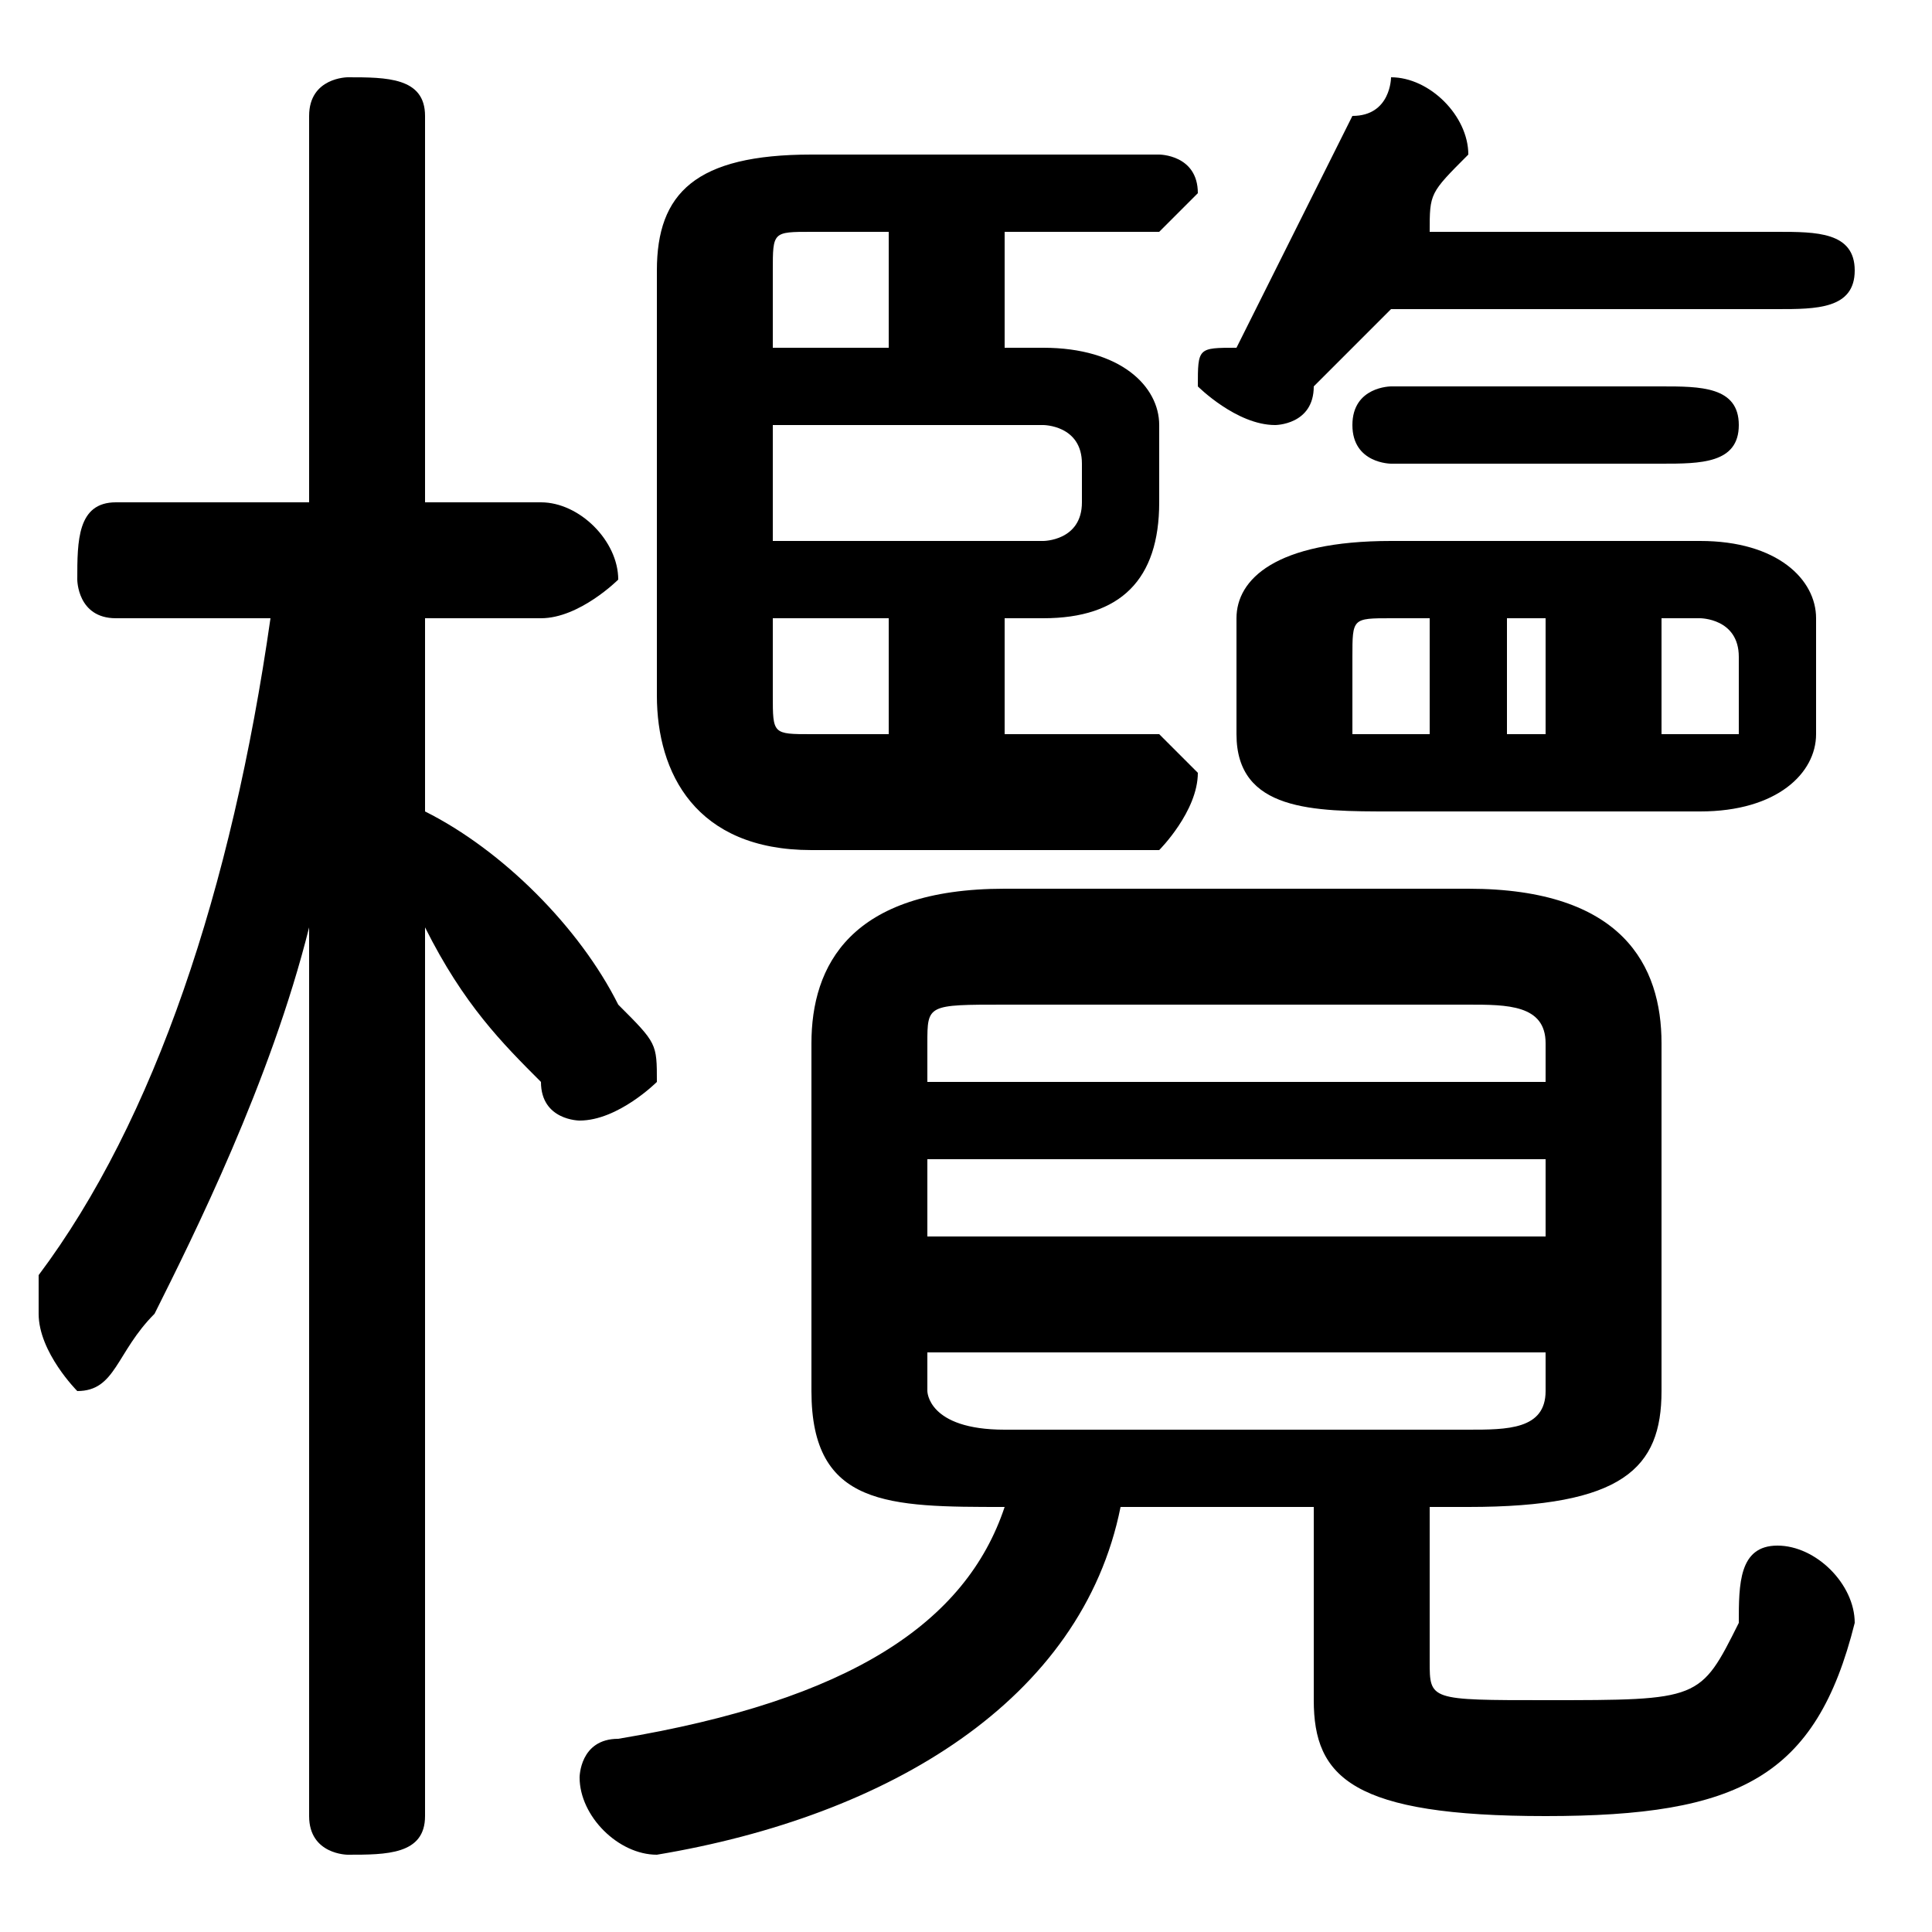 <svg xmlns="http://www.w3.org/2000/svg" viewBox="0 -44.0 50.0 50.0">
    <rect x="0" y="-44.0" width="50.0" height="50.0" fill="#808080" stroke="none"/>
    <g transform="scale(1, -1)">
        <!-- ボディの枠 -->
        <rect x="0" y="-6.0" width="50.0" height="50.0"
            stroke="white" fill="white"/>
        <!-- グリフ座標系の原点 -->
        <circle cx="0" cy="0" r="5" fill="white"/>
        <!-- グリフのアウトライン -->
        <g style="fill:black;stroke:#000000;stroke-width:0;stroke-linecap:round;stroke-linejoin:round;">
        <path d="M 37.0 5.0 L 38.0 5.0 C 42.0 5.0 43.0 6.0 43.0 8.0 L 43.0 17.0 C 43.0 19.0 42.0 21.0 38.0 21.0 L 26.0 21.0 C 22.0 21.0 21.0 19.0 21.0 17.0 L 21.0 8.0 C 21.0 5.0 23.0 5.0 26.0 5.0 L 26.0 5.0 C 25.0 2.0 22.0 -0.0 16.0 -1.0 C 15.0 -1.0 15.0 -2.0 15.0 -2.0 C 15.0 -3.0 16.0 -4.0 17.0 -4.0 C 23.0 -3.0 28.0 -0.0 29.0 5.0 L 34.0 5.0 L 34.0 0.0 C 34.0 -2.0 35.0 -3.0 40.0 -3.0 C 45.0 -3.0 47.0 -2.0 48.0 2.0 C 48.0 3.0 47.0 4.0 46.0 4.0 C 45.0 4.0 45.0 3.0 45.0 2.0 C 44.0 0.0 44.0 -0.0 40.0 -0.0 C 37.0 -0.0 37.0 -0.0 37.0 1.0 Z M 26.0 7.0 C 24.0 7.0 24.0 8.0 24.0 8.0 L 24.0 9.0 L 40.0 9.0 L 40.0 8.0 C 40.0 7.0 39.0 7.0 38.0 7.0 Z M 24.0 14.0 L 40.0 14.0 L 40.0 12.0 L 24.0 12.0 Z M 40.0 16.0 L 24.0 16.0 L 24.0 17.0 C 24.0 18.0 24.0 18.0 26.0 18.0 L 38.0 18.0 C 39.0 18.0 40.0 18.0 40.0 17.0 Z M 8.0 31.0 L 3.0 31.0 C 2.0 31.0 2.0 30.0 2.0 29.0 C 2.0 29.0 2.0 28.0 3.0 28.0 L 7.0 28.0 C 6.0 21.0 4.0 15.0 1.0 11.0 C 1.0 11.0 1.0 10.0 1.0 10.0 C 1.0 9.0 2.0 8.0 2.0 8.0 C 3.0 8.0 3.0 9.0 4.0 10.0 C 5.0 12.0 7.0 16.0 8.0 20.0 L 8.0 10.0 L 8.0 -3.0 C 8.0 -4.0 9.0 -4.0 9.0 -4.0 C 10.0 -4.0 11.0 -4.0 11.0 -3.0 L 11.0 20.0 C 12.0 18.0 13.0 17.0 14.0 16.0 C 14.0 15.0 15.0 15.0 15.0 15.0 C 16.0 15.0 17.0 16.0 17.0 16.0 C 17.0 17.0 17.0 17.0 16.0 18.0 C 15.0 20.0 13.0 22.0 11.0 23.0 L 11.0 28.0 L 14.0 28.0 C 15.0 28.0 16.0 29.0 16.0 29.0 C 16.0 30.0 15.0 31.0 14.0 31.0 L 11.0 31.0 L 11.0 41.0 C 11.0 42.0 10.0 42.0 9.0 42.0 C 9.0 42.0 8.0 42.0 8.0 41.0 Z M 26.0 28.0 L 27.0 28.0 C 29.0 28.0 30.0 29.0 30.0 31.0 L 30.0 33.0 C 30.0 34.0 29.0 35.0 27.0 35.0 L 26.0 35.0 L 26.0 38.0 L 30.0 38.0 C 30.0 38.0 31.0 39.0 31.0 39.0 C 31.0 40.0 30.0 40.0 30.0 40.0 L 21.0 40.0 C 18.0 40.0 17.0 39.0 17.0 37.0 L 17.0 26.0 C 17.0 24.0 18.0 22.0 21.0 22.0 L 30.0 22.0 C 30.0 22.0 31.0 23.0 31.0 24.0 C 31.0 24.0 30.0 25.0 30.0 25.0 L 26.0 25.0 Z M 20.0 35.0 L 20.0 37.0 C 20.0 38.0 20.0 38.0 21.0 38.0 L 23.0 38.0 L 23.0 35.0 Z M 20.0 33.0 L 27.0 33.0 C 27.0 33.0 28.0 33.0 28.0 32.0 L 28.0 31.0 C 28.0 30.0 27.0 30.0 27.0 30.0 L 20.0 30.0 Z M 20.0 28.0 L 23.0 28.0 L 23.0 25.0 L 21.0 25.0 C 20.0 25.0 20.0 25.0 20.0 26.0 Z M 44.0 23.0 C 46.0 23.0 47.0 24.0 47.0 25.0 L 47.0 28.0 C 47.0 29.0 46.0 30.0 44.0 30.0 L 36.0 30.0 C 33.0 30.0 32.0 29.0 32.0 28.0 L 32.0 25.0 C 32.0 23.0 34.0 23.0 36.0 23.0 Z M 43.0 25.0 L 43.0 28.0 L 44.0 28.0 C 44.0 28.0 45.0 28.0 45.0 27.0 L 45.0 25.0 C 45.0 25.0 44.0 25.0 44.0 25.0 Z M 40.0 28.0 L 40.0 25.0 L 39.0 25.0 L 39.0 28.0 Z M 37.0 28.0 L 37.0 25.0 L 36.0 25.0 C 35.0 25.0 35.0 25.0 35.0 25.0 L 35.0 27.0 C 35.0 28.0 35.0 28.0 36.0 28.0 Z M 46.0 36.0 C 47.0 36.0 48.0 36.0 48.0 37.0 C 48.0 38.0 47.0 38.0 46.0 38.0 L 37.0 38.0 C 37.0 39.0 37.0 39.0 38.0 40.0 C 38.0 40.0 38.0 40.0 38.0 40.0 C 38.0 41.0 37.0 42.0 36.0 42.0 C 36.0 42.0 36.0 41.0 35.0 41.0 C 34.0 39.0 33.0 37.0 32.0 35.0 C 31.0 35.0 31.0 35.0 31.0 34.0 C 31.0 34.0 32.0 33.0 33.0 33.0 C 33.0 33.0 34.0 33.0 34.0 34.0 C 34.0 34.0 35.0 35.0 36.0 36.0 Z M 43.0 32.0 C 44.0 32.0 45.0 32.0 45.0 33.0 C 45.0 34.0 44.0 34.0 43.0 34.0 L 36.0 34.0 C 36.0 34.0 35.0 34.0 35.0 33.0 C 35.0 32.0 36.0 32.0 36.0 32.0 Z"/>
    </g>
    </g>
</svg>
